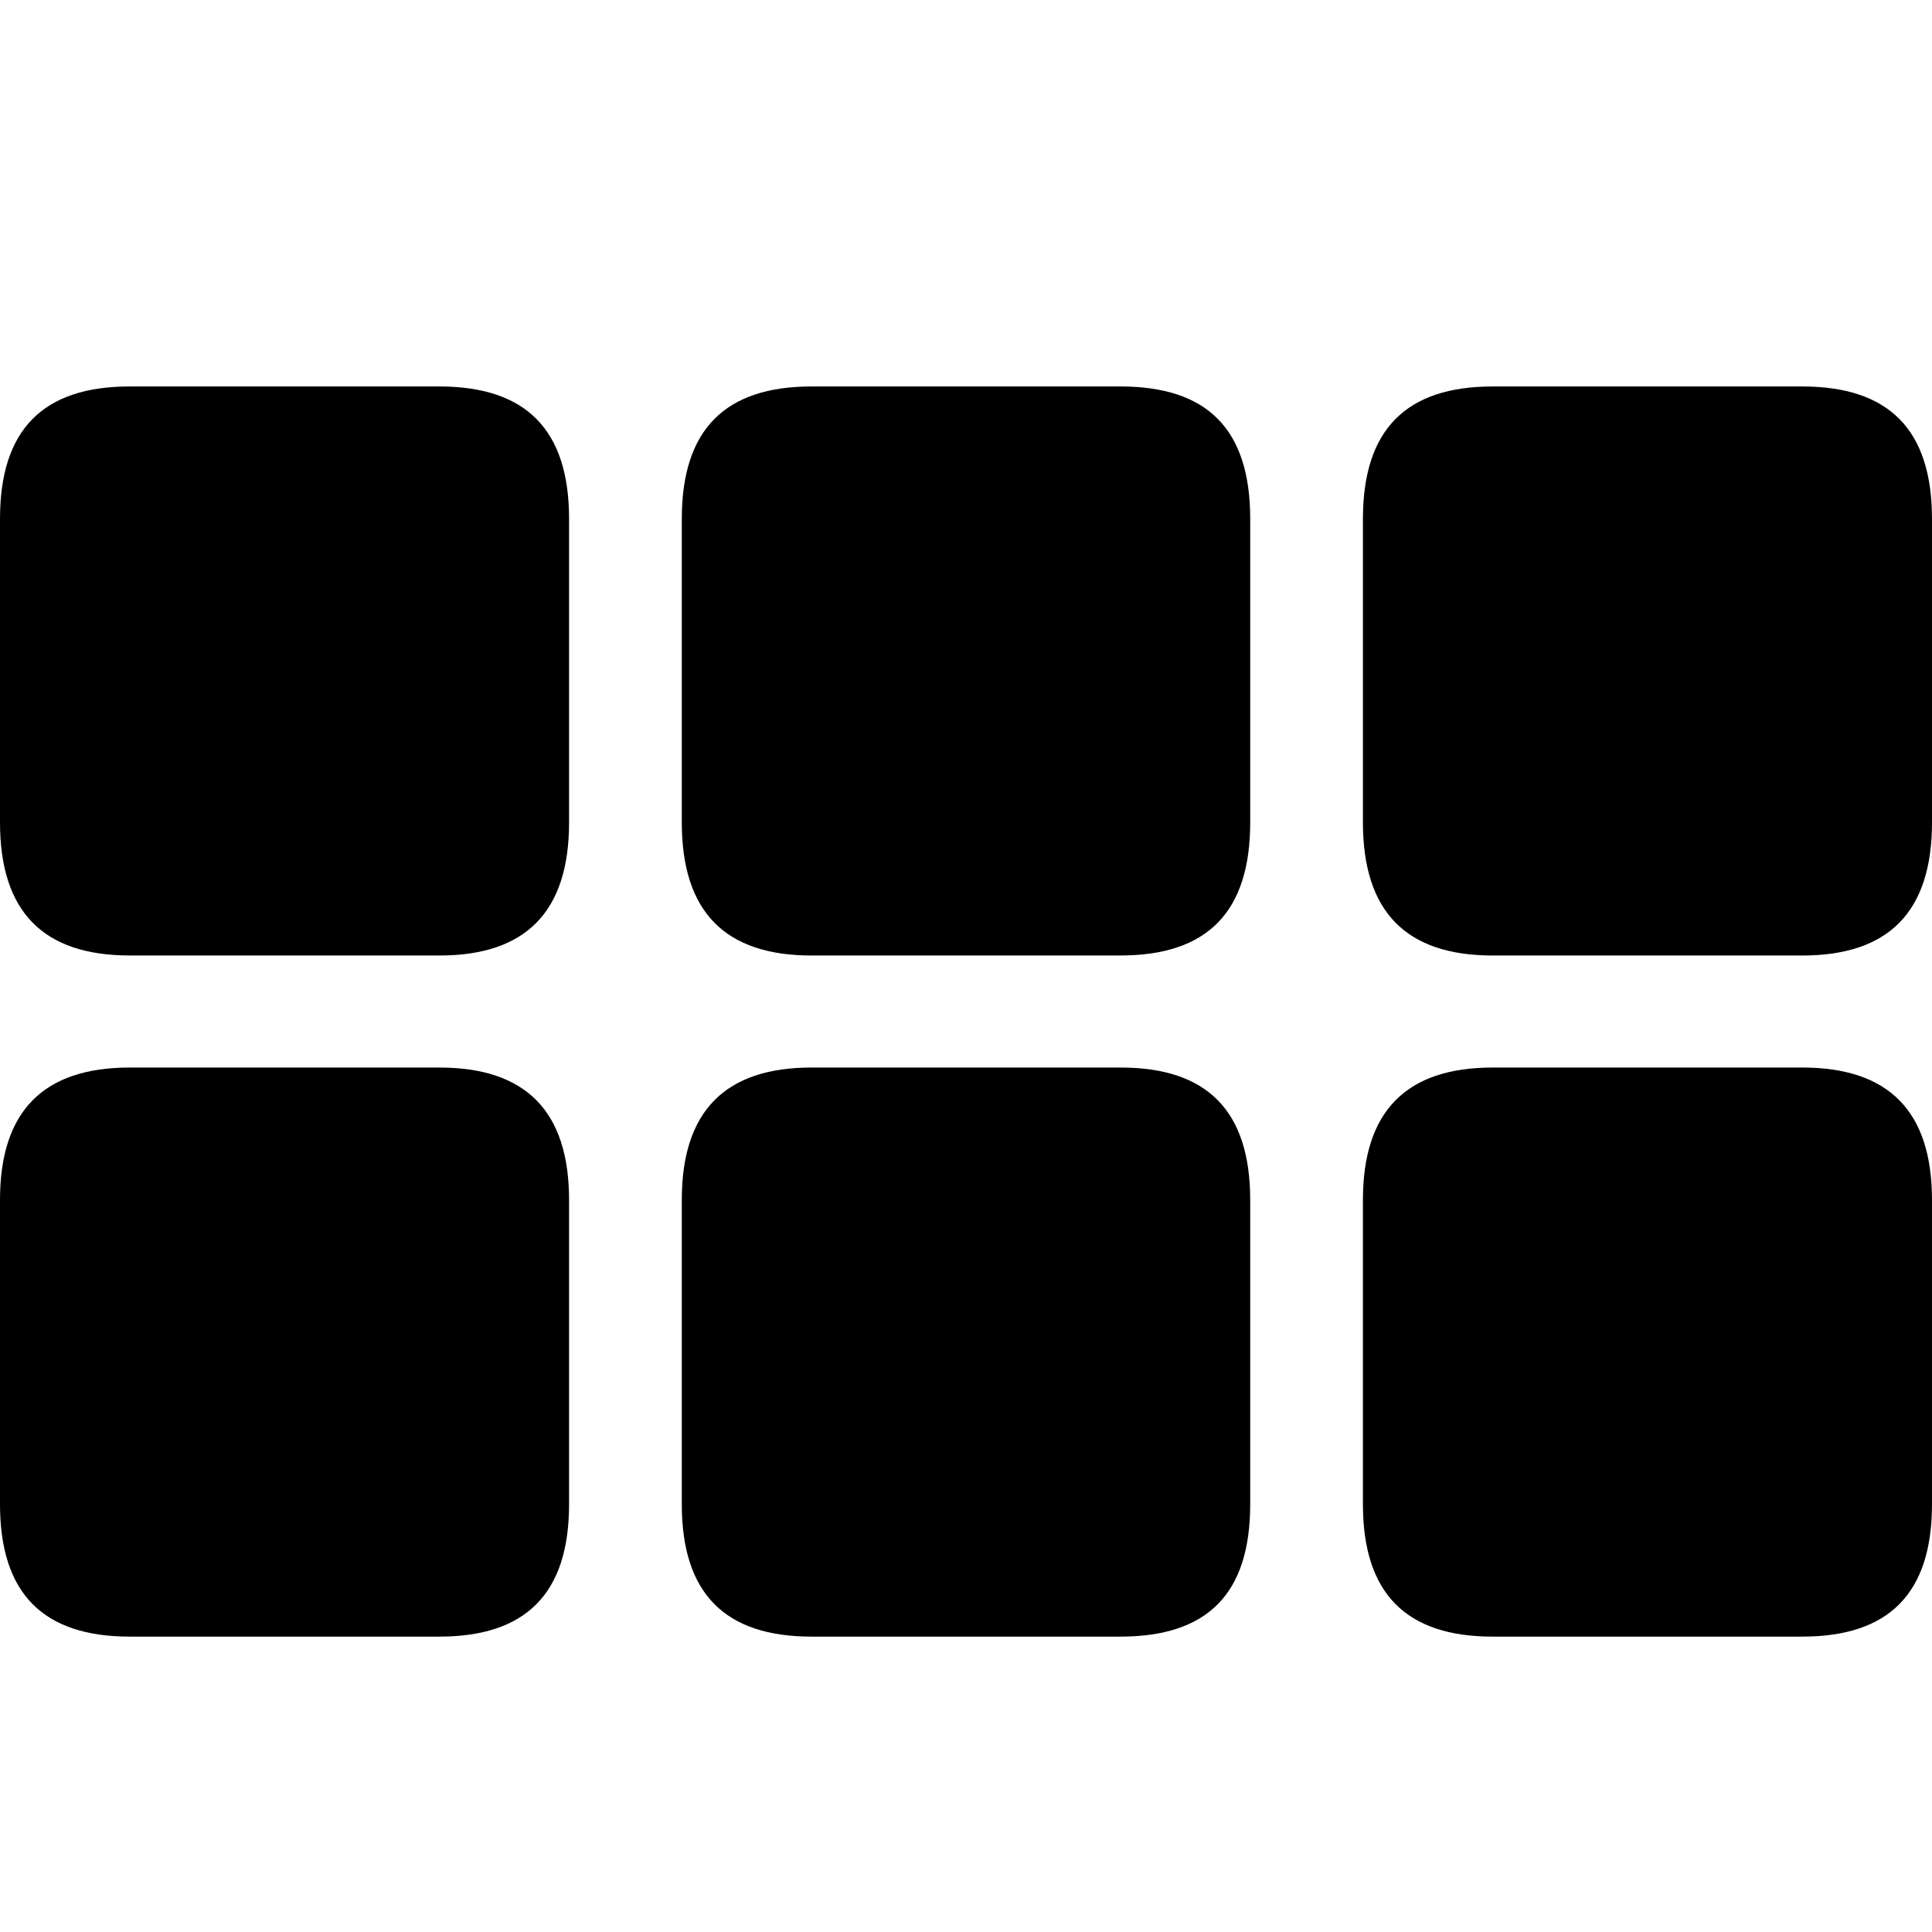 <svg xmlns="http://www.w3.org/2000/svg" xmlns:xlink="http://www.w3.org/1999/xlink" width="56" height="56" viewBox="0 0 56 56"><path fill="currentColor" d="M3.76 27.696h8.975c2.5 0 3.76-1.26 3.76-3.859V15.04c0-2.598-1.26-3.838-3.76-3.838H3.76C1.26 11.2 0 12.44 0 15.039v8.798c0 2.599 1.26 3.858 3.76 3.858m19.762 0h8.956c2.52 0 3.76-1.26 3.76-3.859V15.04c0-2.598-1.24-3.838-3.76-3.838h-8.956c-2.5 0-3.76 1.24-3.76 3.838v8.798c0 2.599 1.26 3.858 3.76 3.858m19.743 0h8.975c2.5 0 3.76-1.26 3.76-3.859V15.04c0-2.598-1.26-3.838-3.76-3.838h-8.975c-2.5 0-3.76 1.24-3.76 3.838v8.798c0 2.599 1.26 3.858 3.76 3.858M3.76 47.438h8.975c2.5 0 3.76-1.24 3.76-3.838v-8.818c0-2.579-1.26-3.839-3.76-3.839H3.76c-2.5 0-3.76 1.26-3.76 3.839V43.6c0 2.598 1.26 3.838 3.76 3.838m19.762 0h8.956c2.52 0 3.76-1.24 3.76-3.838v-8.818c0-2.579-1.24-3.839-3.76-3.839h-8.956c-2.5 0-3.76 1.26-3.76 3.839V43.6c0 2.598 1.26 3.838 3.76 3.838m19.743 0h8.975c2.5 0 3.76-1.24 3.76-3.838v-8.818c0-2.579-1.26-3.839-3.76-3.839h-8.975c-2.5 0-3.76 1.26-3.76 3.839V43.6c0 2.598 1.26 3.838 3.76 3.838"/></svg>